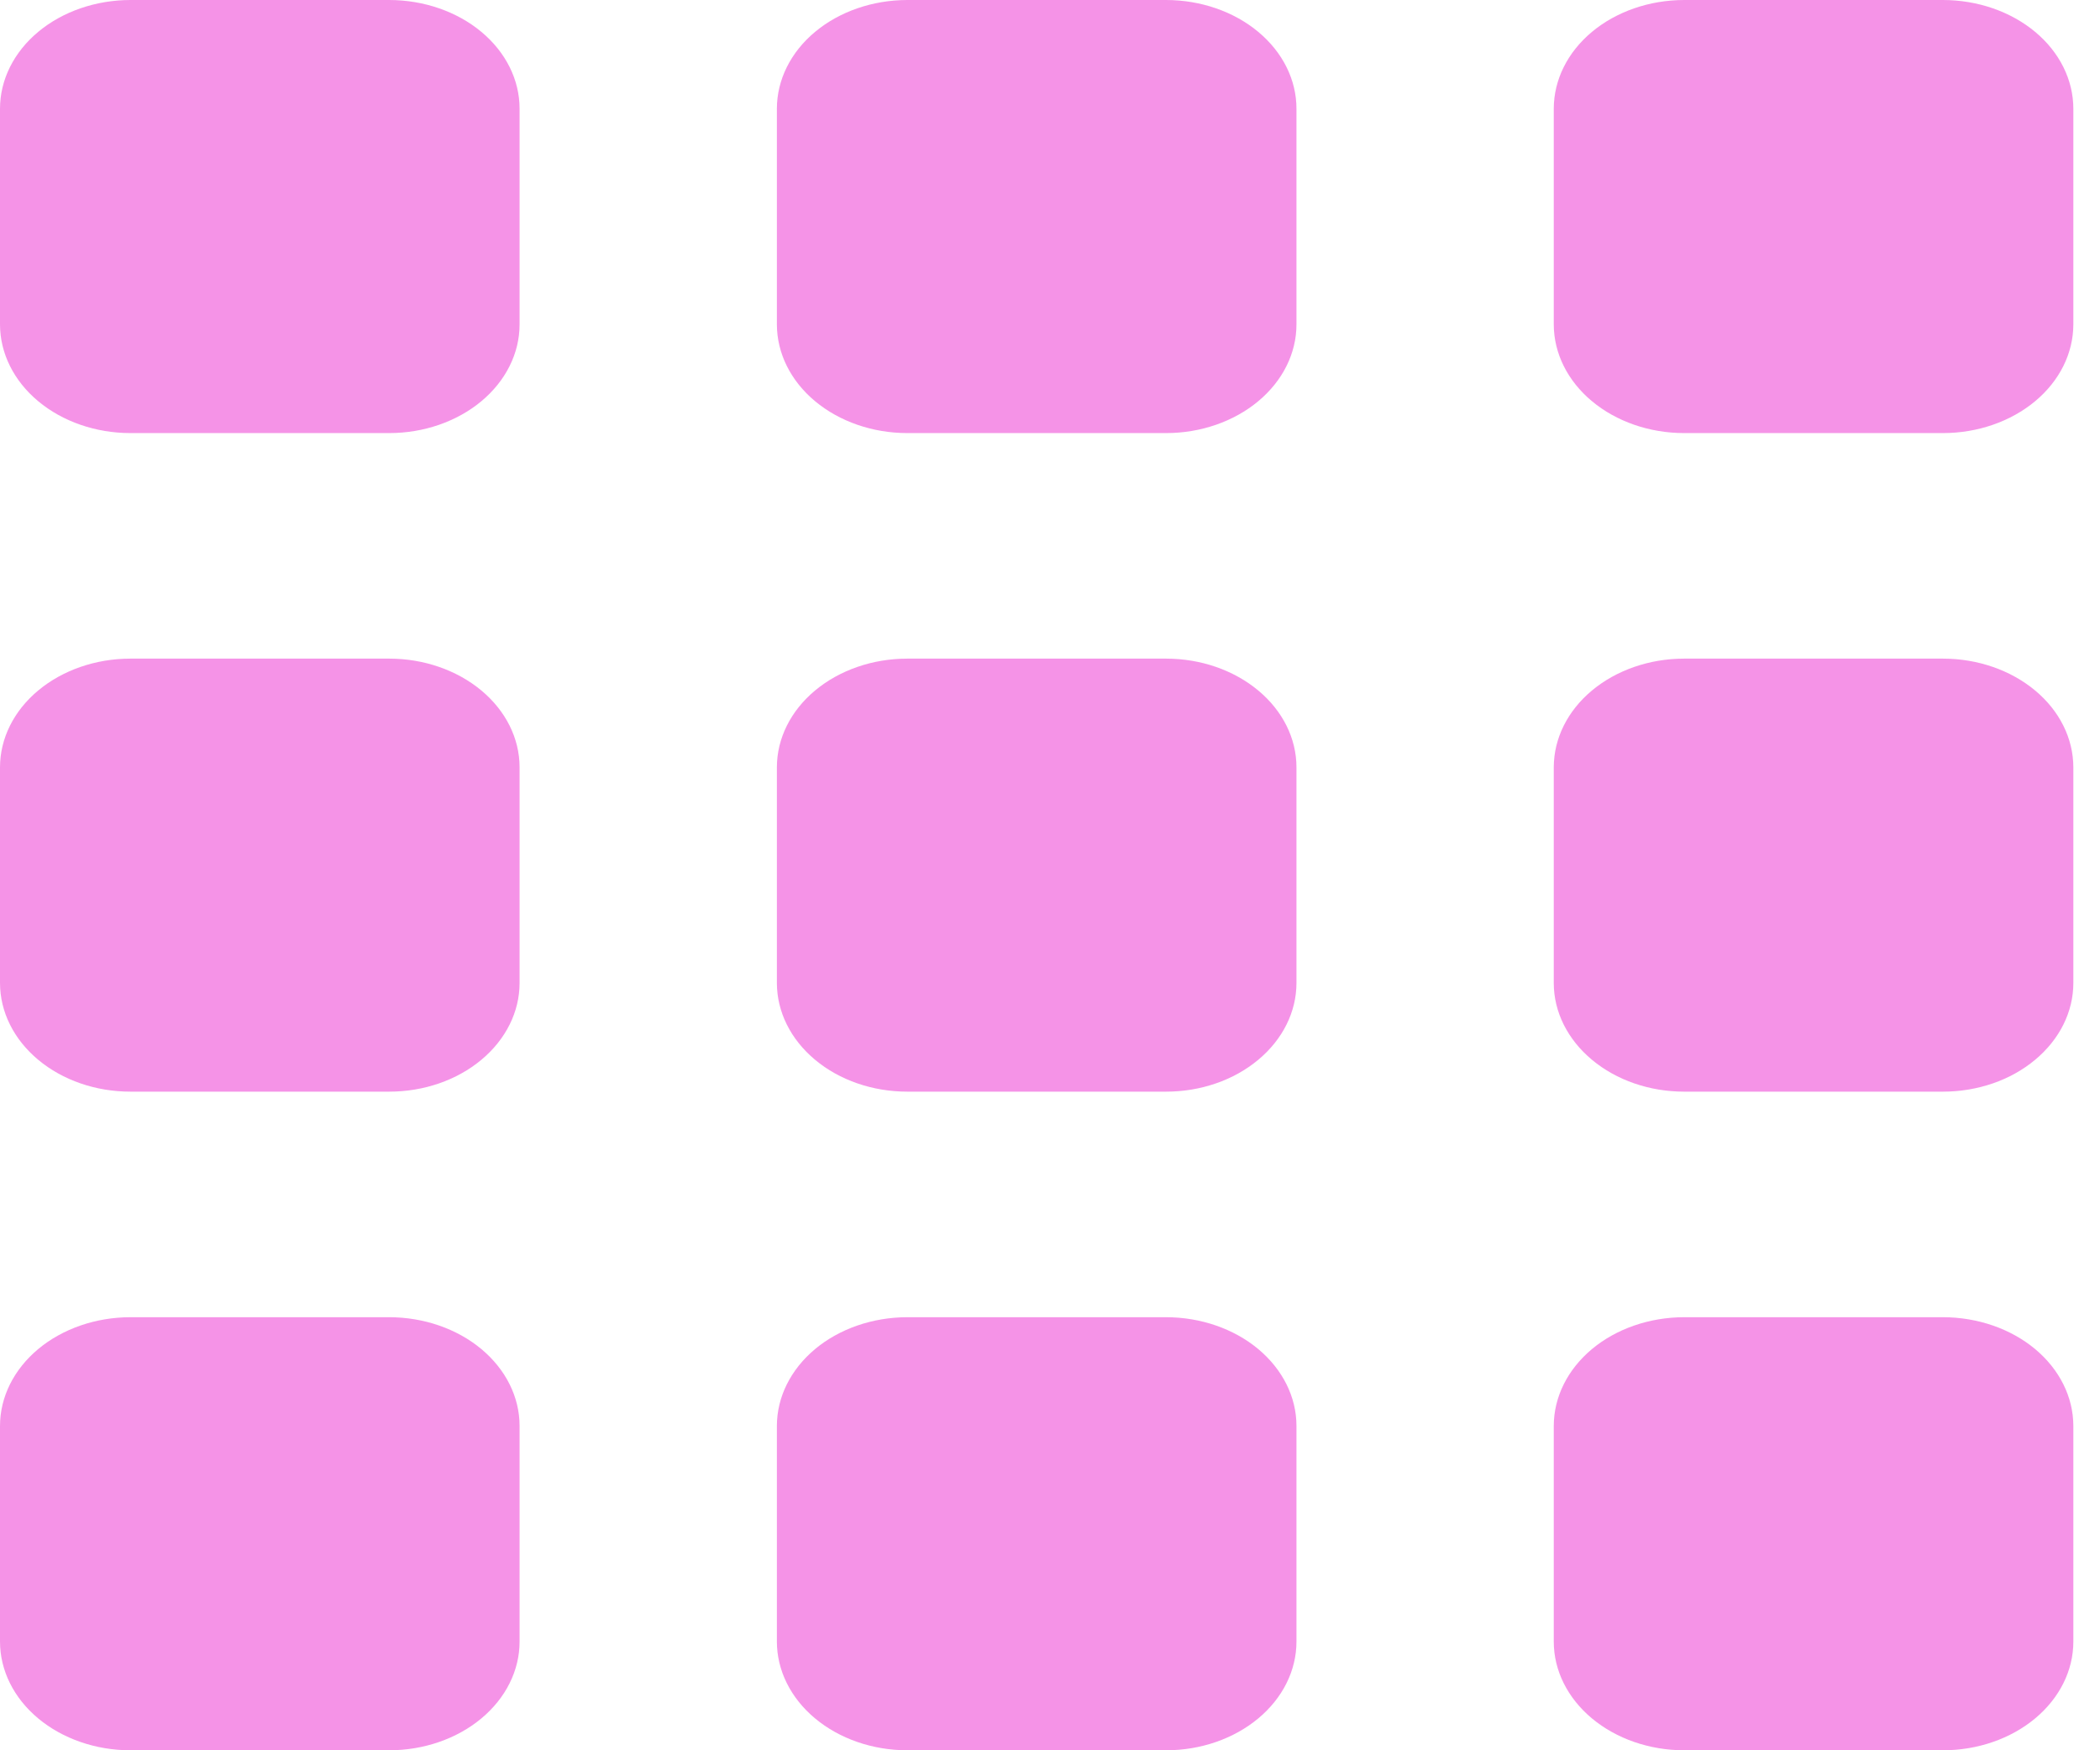 <svg width="36" height="30" viewBox="0 0 36 30" fill="none" xmlns="http://www.w3.org/2000/svg">
<path fill-rule="evenodd" clip-rule="evenodd" d="M6.673 0H2.235C1.642 0.001 1.074 0.197 0.655 0.546C0.236 0.895 0.001 1.368 0 1.862V5.561C0.001 6.055 0.236 6.528 0.655 6.877C1.074 7.226 1.642 7.423 2.235 7.423H6.673C7.265 7.423 7.833 7.226 8.252 6.877C8.671 6.528 8.907 6.055 8.907 5.561V1.862C8.907 1.368 8.671 0.895 8.252 0.546C7.833 0.197 7.265 0.001 6.673 0ZM6.673 11.289H2.235C1.642 11.289 1.074 11.486 0.655 11.835C0.236 12.184 0.001 12.657 0 13.151V16.849C0.001 17.343 0.236 17.816 0.655 18.165C1.074 18.515 1.642 18.711 2.235 18.711H6.673C7.265 18.711 7.833 18.515 8.252 18.165C8.671 17.816 8.907 17.343 8.907 16.849V13.151C8.907 12.657 8.671 12.184 8.252 11.835C7.833 11.486 7.265 11.289 6.673 11.289ZM6.673 22.577H2.235C1.642 22.578 1.074 22.774 0.655 23.123C0.236 23.473 0.001 23.946 0 24.439V28.138C0.001 28.632 0.236 29.105 0.655 29.454C1.074 29.803 1.642 30 2.235 30H6.673C7.265 30 7.833 29.803 8.252 29.454C8.671 29.105 8.907 28.632 8.907 28.138V24.439C8.907 23.946 8.671 23.473 8.252 23.123C7.833 22.774 7.265 22.578 6.673 22.577ZM33.309 0H28.87C28.278 0.001 27.71 0.197 27.291 0.546C26.872 0.895 26.637 1.368 26.636 1.862V5.561C26.637 6.055 26.872 6.528 27.291 6.877C27.71 7.226 28.278 7.423 28.87 7.423H33.309C33.901 7.423 34.469 7.226 34.888 6.877C35.307 6.528 35.542 6.055 35.543 5.561V1.862C35.542 1.368 35.307 0.895 34.888 0.546C34.469 0.197 33.901 0.001 33.309 0ZM33.309 11.289H28.87C28.278 11.289 27.71 11.486 27.291 11.835C26.872 12.184 26.637 12.657 26.636 13.151V16.849C26.636 17.343 26.872 17.816 27.291 18.165C27.71 18.515 28.278 18.711 28.87 18.711H33.309C33.901 18.711 34.469 18.515 34.888 18.165C35.307 17.816 35.543 17.343 35.543 16.849V13.151C35.542 12.657 35.307 12.184 34.888 11.835C34.469 11.486 33.901 11.289 33.309 11.289ZM33.309 22.577H28.87C28.278 22.578 27.71 22.774 27.291 23.123C26.872 23.473 26.637 23.946 26.636 24.439V28.138C26.636 28.632 26.872 29.105 27.291 29.454C27.71 29.803 28.278 30 28.87 30H33.309C33.901 30 34.469 29.803 34.888 29.454C35.307 29.105 35.543 28.632 35.543 28.138V24.439C35.542 23.946 35.307 23.473 34.888 23.123C34.469 22.774 33.901 22.578 33.309 22.577ZM19.991 0H15.553C14.96 0.001 14.392 0.197 13.973 0.546C13.554 0.895 13.319 1.368 13.318 1.862V5.561C13.319 6.055 13.554 6.528 13.973 6.877C14.392 7.226 14.96 7.423 15.553 7.423H19.991C20.583 7.423 21.151 7.226 21.57 6.877C21.989 6.528 22.225 6.055 22.225 5.561V1.862C22.225 1.368 21.989 0.895 21.57 0.546C21.151 0.197 20.583 0.001 19.991 0ZM19.991 11.289H15.553C14.96 11.289 14.392 11.486 13.973 11.835C13.554 12.184 13.319 12.657 13.318 13.151V16.849C13.319 17.343 13.554 17.816 13.973 18.165C14.392 18.515 14.96 18.711 15.553 18.711H19.991C20.583 18.711 21.151 18.515 21.57 18.165C21.989 17.816 22.225 17.343 22.225 16.849V13.151C22.225 12.657 21.989 12.184 21.57 11.835C21.151 11.486 20.583 11.289 19.991 11.289ZM19.991 22.577H15.553C14.96 22.578 14.392 22.774 13.973 23.123C13.554 23.473 13.319 23.946 13.318 24.439V28.138C13.319 28.632 13.554 29.105 13.973 29.454C14.392 29.803 14.96 30 15.553 30H19.991C20.583 30 21.151 29.803 21.57 29.454C21.989 29.105 22.225 28.632 22.225 28.138V24.439C22.225 23.946 21.989 23.473 21.57 23.123C21.151 22.774 20.583 22.578 19.991 22.577Z" fill="#ED28D1" fill-opacity="0.5"/>
</svg>
